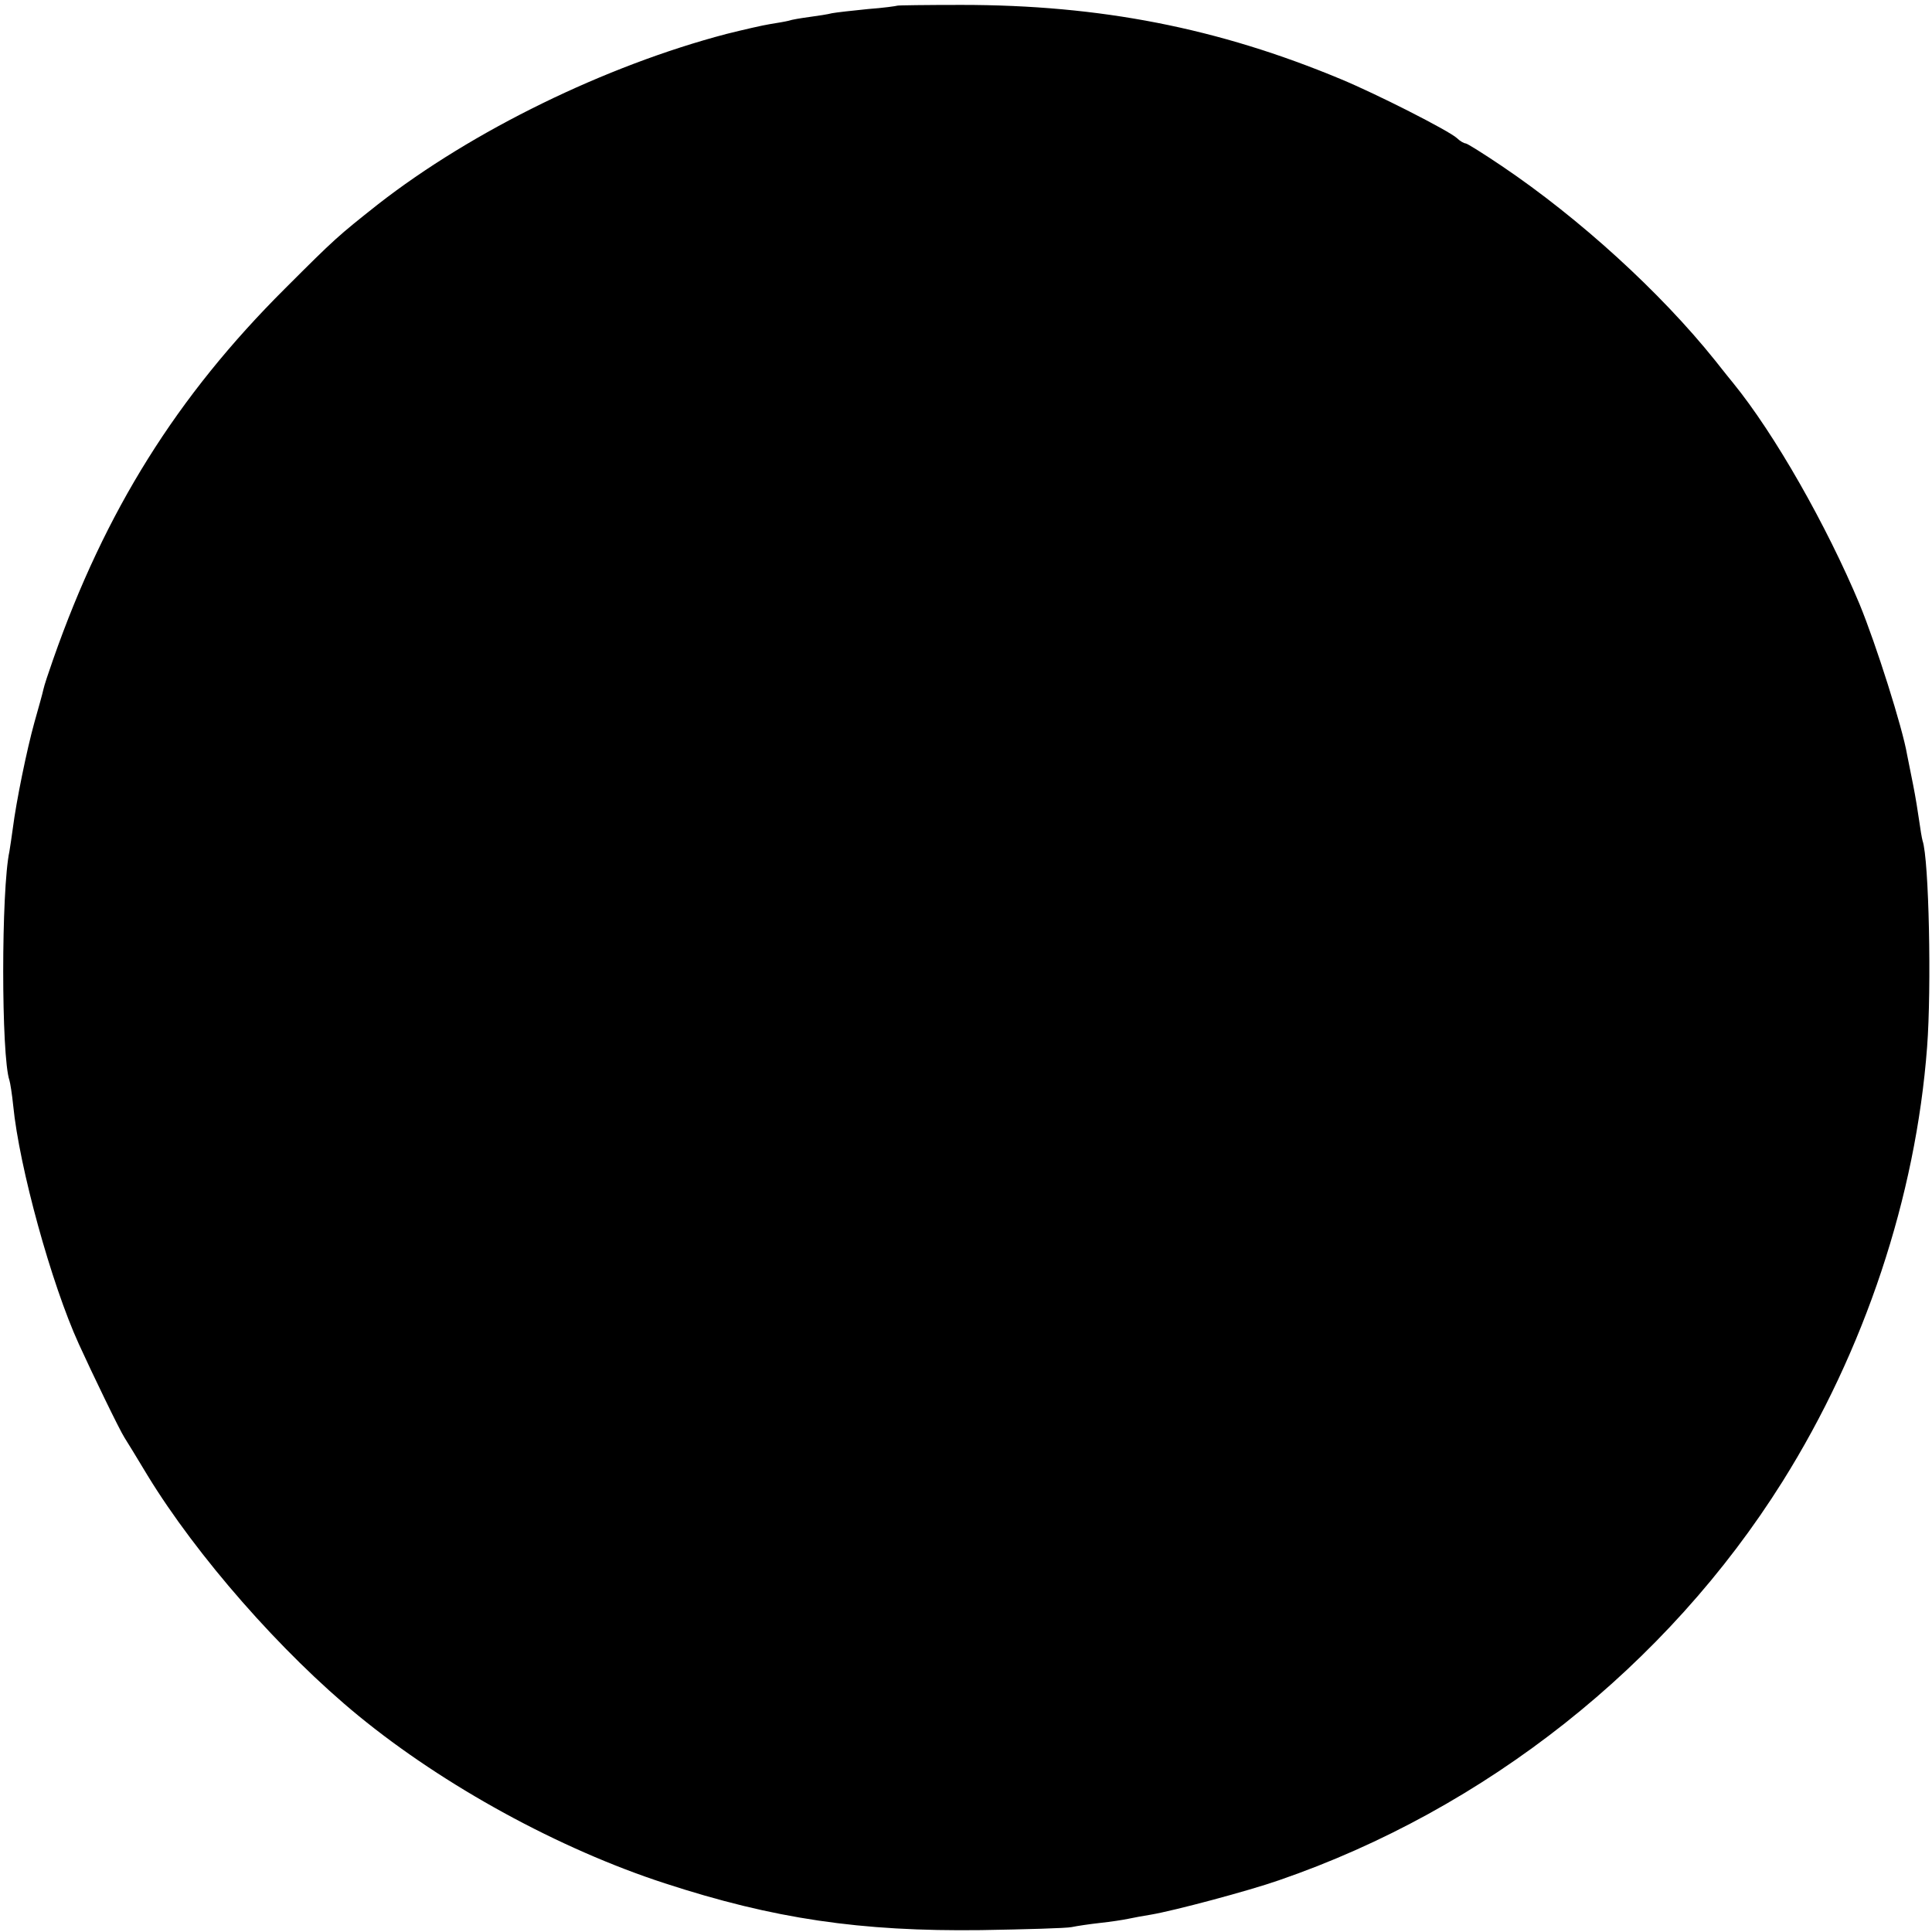 <?xml version="1.0" standalone="no"?>
<!DOCTYPE svg PUBLIC "-//W3C//DTD SVG 20010904//EN"
 "http://www.w3.org/TR/2001/REC-SVG-20010904/DTD/svg10.dtd">
<svg version="1.0" xmlns="http://www.w3.org/2000/svg"
 width="512pt" height="512pt" viewBox="0 0 512 512"
 preserveAspectRatio="xMidYMid meet">
<g transform="translate(0,512) scale(0.1,-0.1)"
fill="#000000" stroke="none">
<path d="M2378 5105 c-2 -1 -37 -6 -78 -9 -41 -4 -84 -9 -95 -11 -11 -3 -38
-7 -60 -10 -22 -3 -47 -7 -55 -10 -8 -2 -31 -6 -50 -9 -19 -3 -71 -15 -115
-26 -320 -84 -673 -256 -924 -452 -106 -84 -112 -89 -246 -223 -286 -285 -476
-588 -614 -982 -12 -34 -24 -70 -26 -80 -2 -10 -13 -49 -24 -88 -20 -72 -48
-209 -57 -280 -3 -22 -7 -49 -9 -61 -22 -102 -22 -543 0 -607 2 -6 7 -37 10
-67 16 -163 101 -472 174 -632 35 -77 108 -228 121 -248 5 -8 33 -53 61 -100
130 -213 354 -469 559 -637 227 -186 532 -353 812 -444 288 -94 518 -128 838
-124 118 2 226 5 240 8 14 3 48 8 75 11 28 3 61 8 75 11 14 3 41 8 60 11 60
10 259 63 339 91 547 188 1029 569 1335 1057 217 346 353 754 383 1151 12 157
5 498 -12 547 -2 7 -6 31 -9 53 -3 22 -10 65 -16 95 -6 30 -13 66 -16 80 -12
71 -82 292 -126 399 -87 208 -225 451 -335 586 -5 6 -26 32 -48 60 -145 181
-359 376 -565 515 -49 33 -92 60 -96 60 -4 0 -15 6 -23 14 -22 20 -213 117
-307 156 -326 136 -638 197 -1006 197 -92 0 -169 -1 -170 -2z"/>
</g>
</svg>
